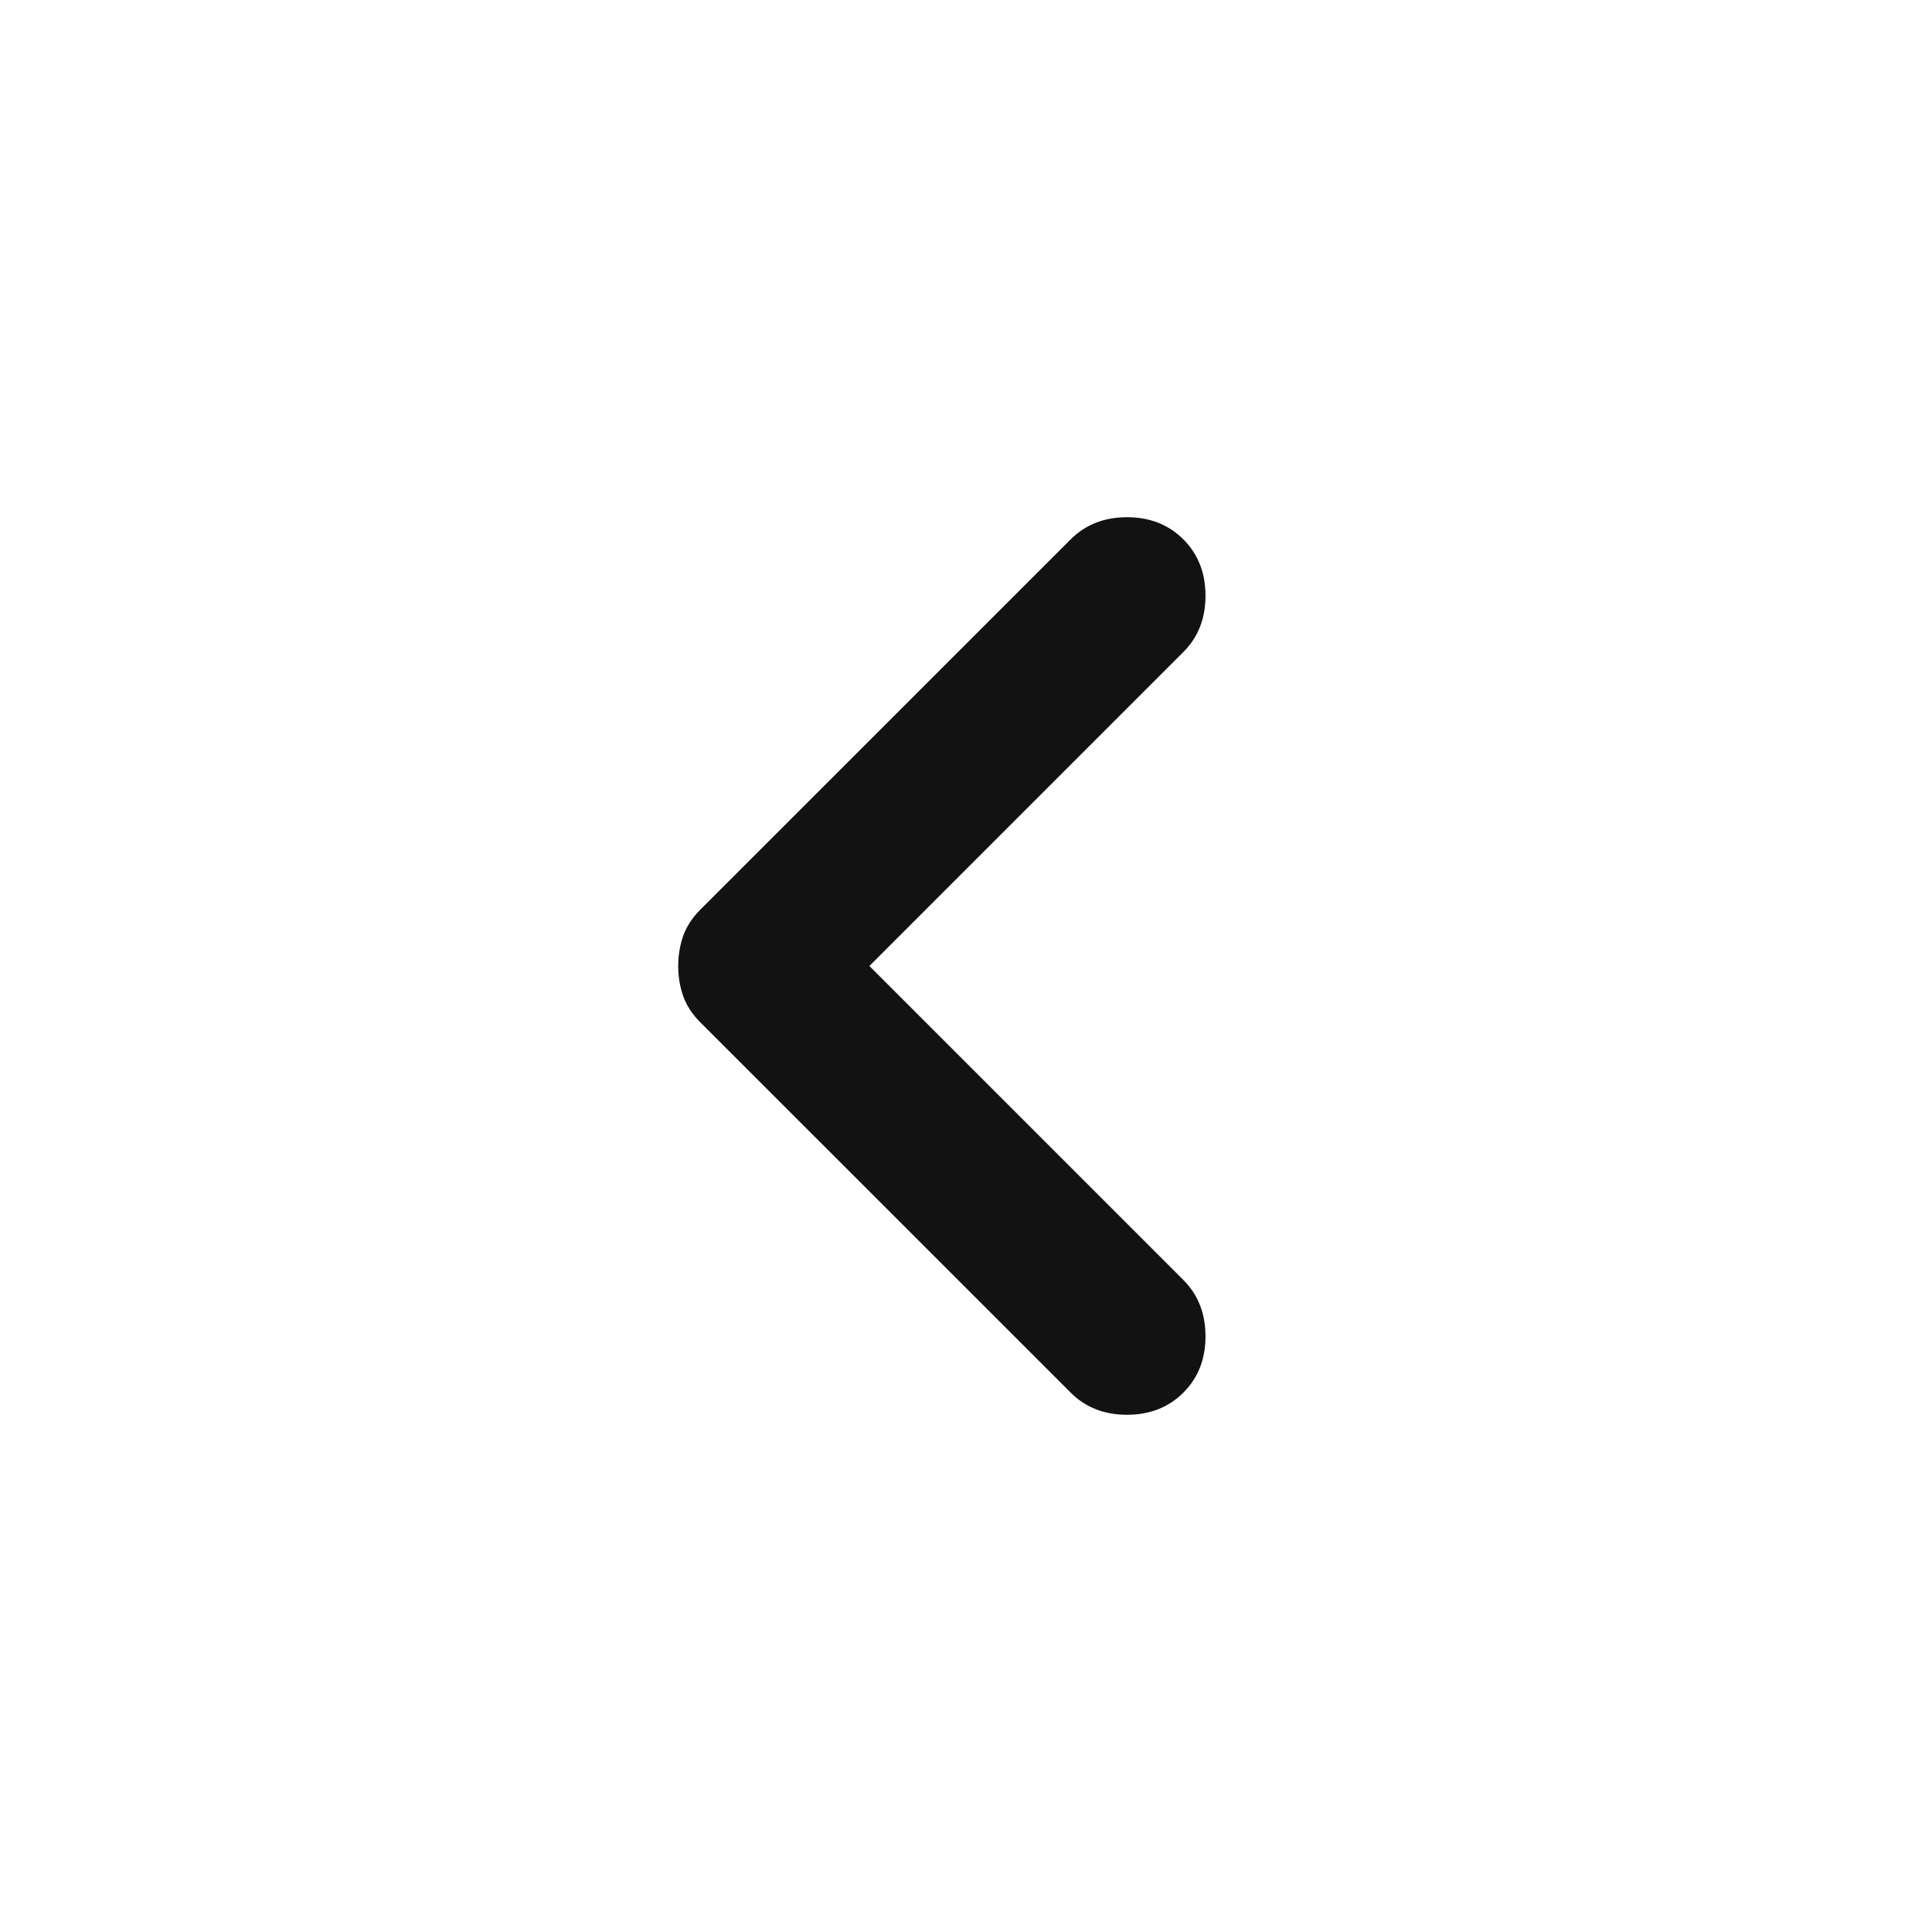 <svg width="28" height="28" viewBox="0 0 28 28" fill="none" xmlns="http://www.w3.org/2000/svg">
<path d="M12.6 14L17.15 18.55C17.364 18.764 17.471 19.036 17.471 19.367C17.471 19.697 17.364 19.97 17.15 20.183C16.936 20.397 16.664 20.504 16.333 20.504C16.003 20.504 15.731 20.397 15.517 20.183L10.15 14.817C10.033 14.7 9.951 14.574 9.902 14.438C9.854 14.301 9.829 14.156 9.829 14C9.829 13.845 9.854 13.699 9.902 13.562C9.951 13.426 10.033 13.3 10.15 13.183L15.517 7.817C15.731 7.603 16.003 7.496 16.333 7.496C16.664 7.496 16.936 7.603 17.15 7.817C17.364 8.031 17.471 8.303 17.471 8.633C17.471 8.964 17.364 9.236 17.15 9.45L12.6 14Z" fill="#121212"/>
</svg>

